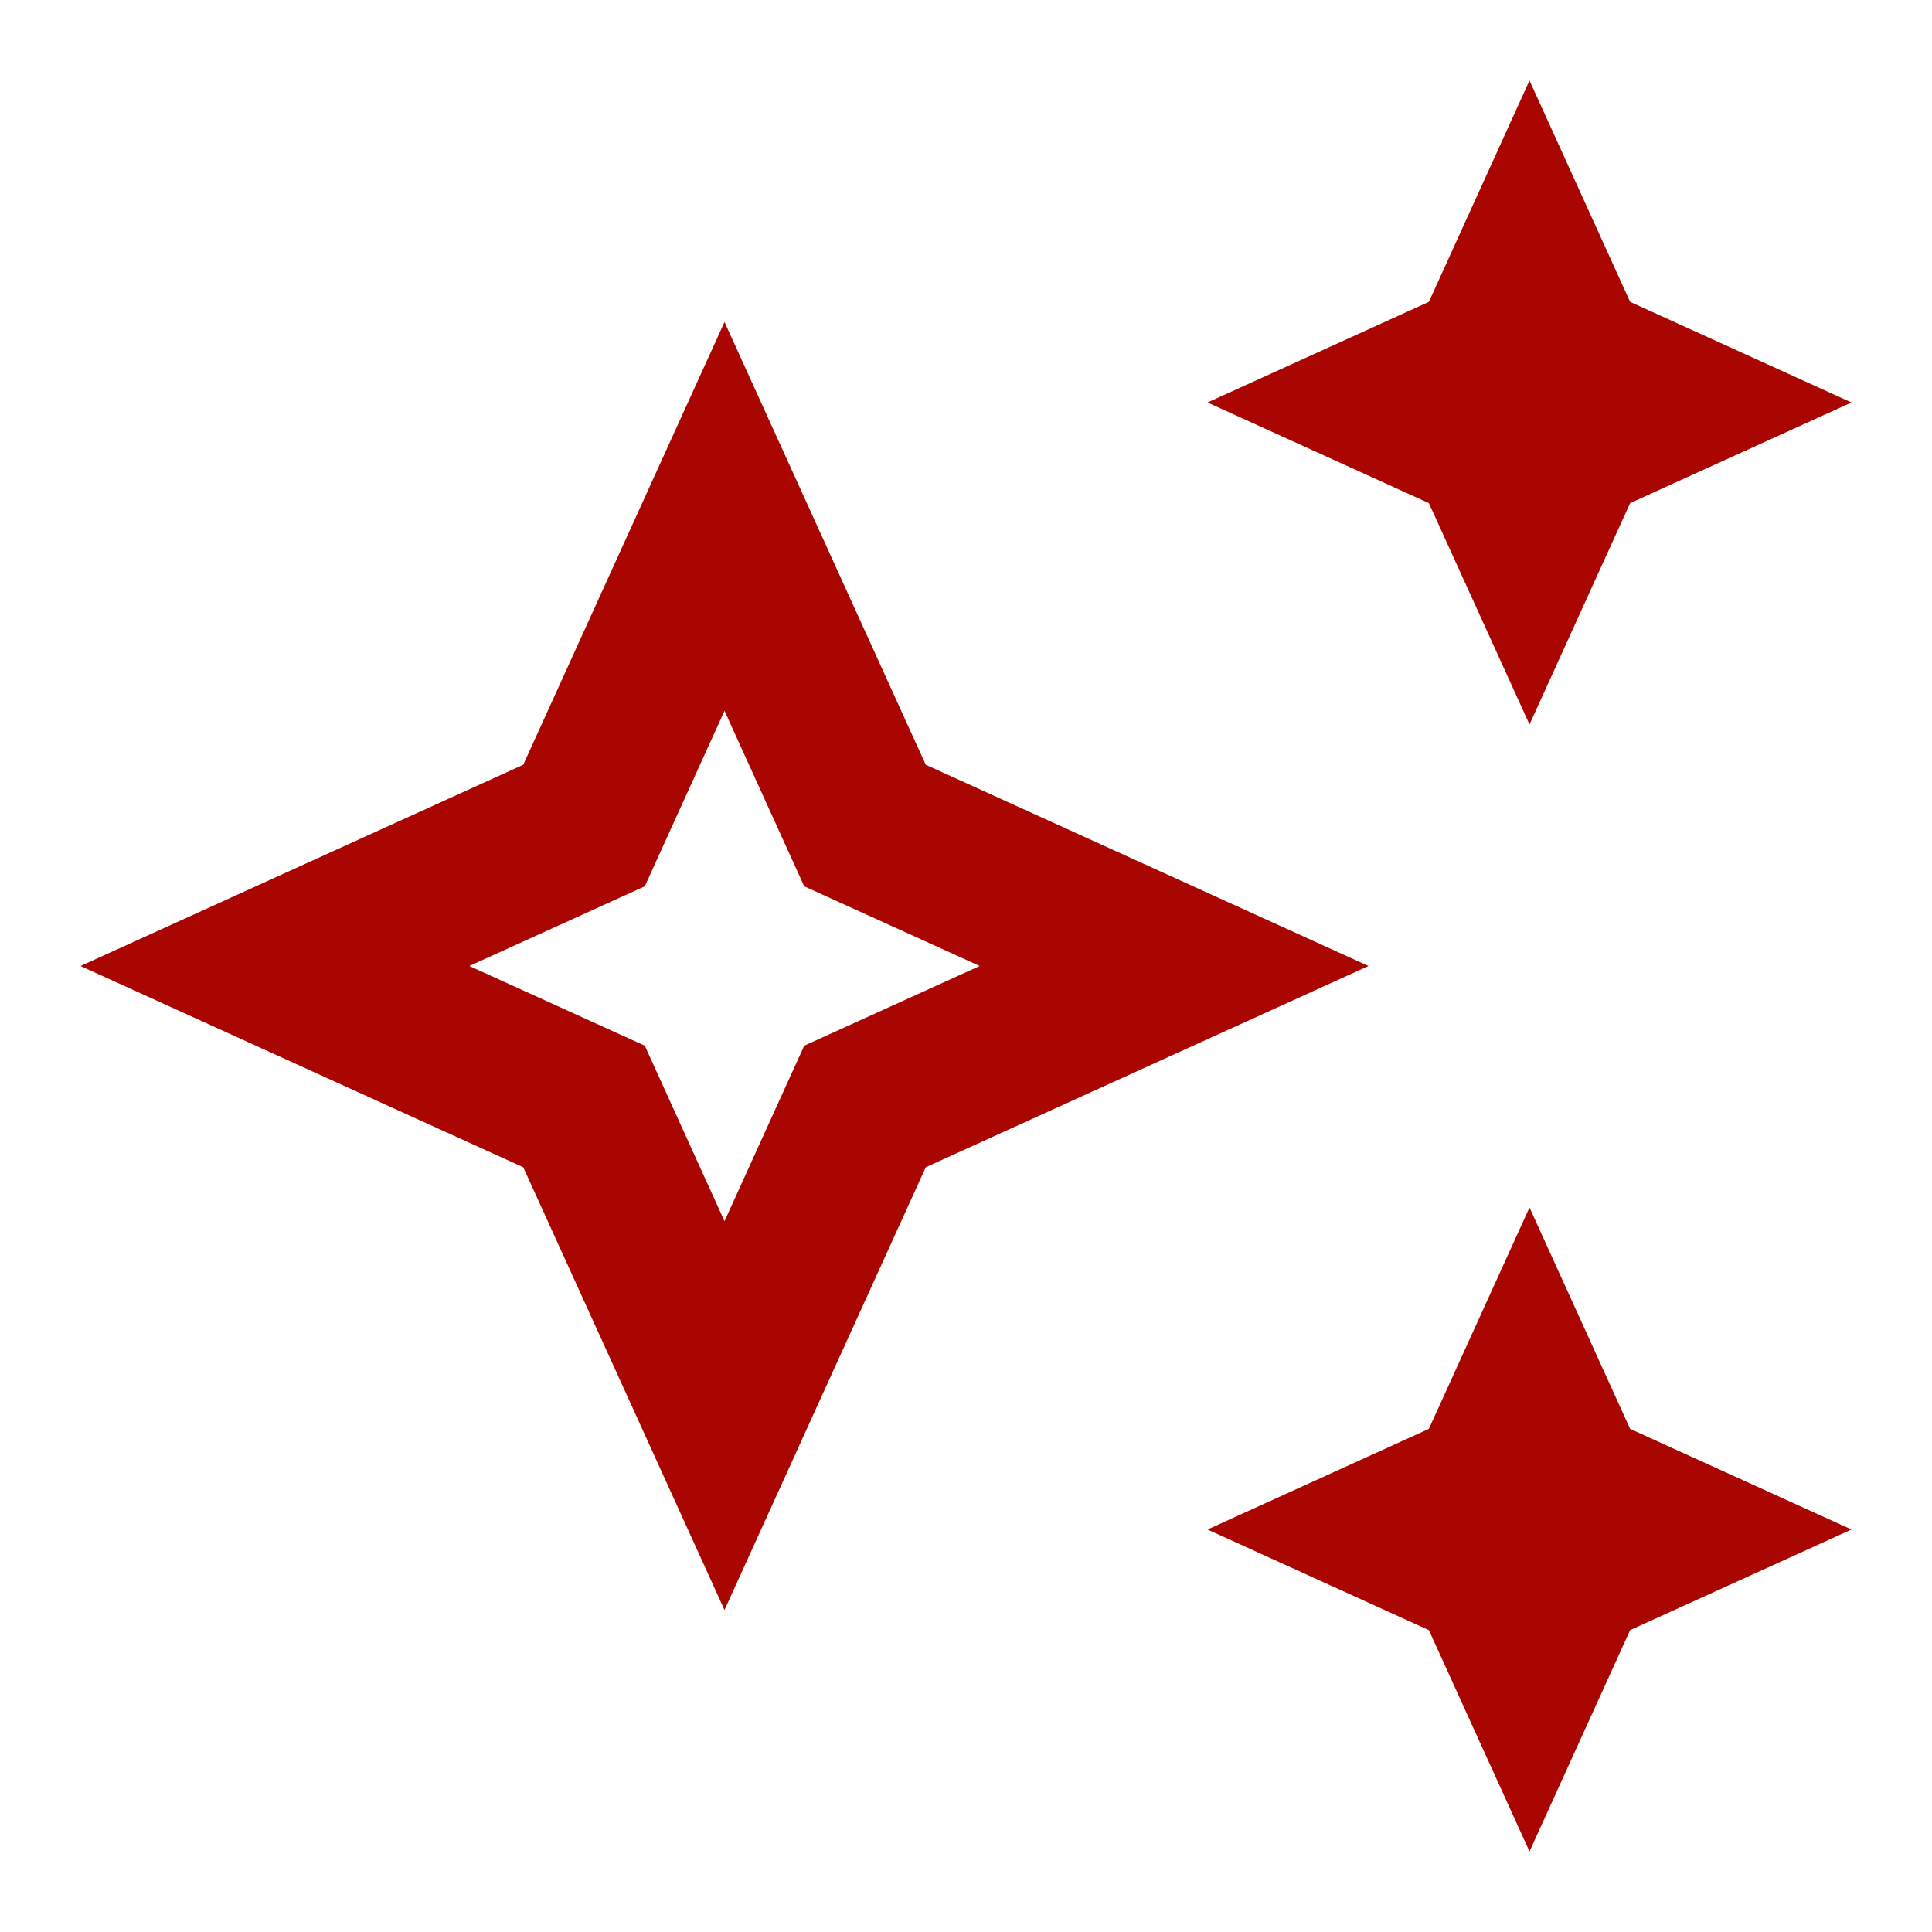 <svg width="48" height="48" viewBox="0 0 48 48" fill="none" xmlns="http://www.w3.org/2000/svg">
<path d="M38 18L40.5 12.5L46 10L40.5 7.5L38 2L35.5 7.5L30 10L35.5 12.5L38 18Z" fill="#AA0601"/>
<path d="M38 30L35.5 35.5L30 38L35.5 40.5L38 46L40.5 40.5L46 38L40.5 35.5L38 30Z" fill="#AA0601"/>
<path d="M23 19L18 8L13 19L2 24L13 29L18 40L23 29L34 24L23 19ZM19.98 25.98L18 30.34L16.02 25.98L11.66 24L16.02 22.02L18 17.66L19.98 22.02L24.34 24L19.98 25.98Z" fill="#AA0601"/>
</svg>
